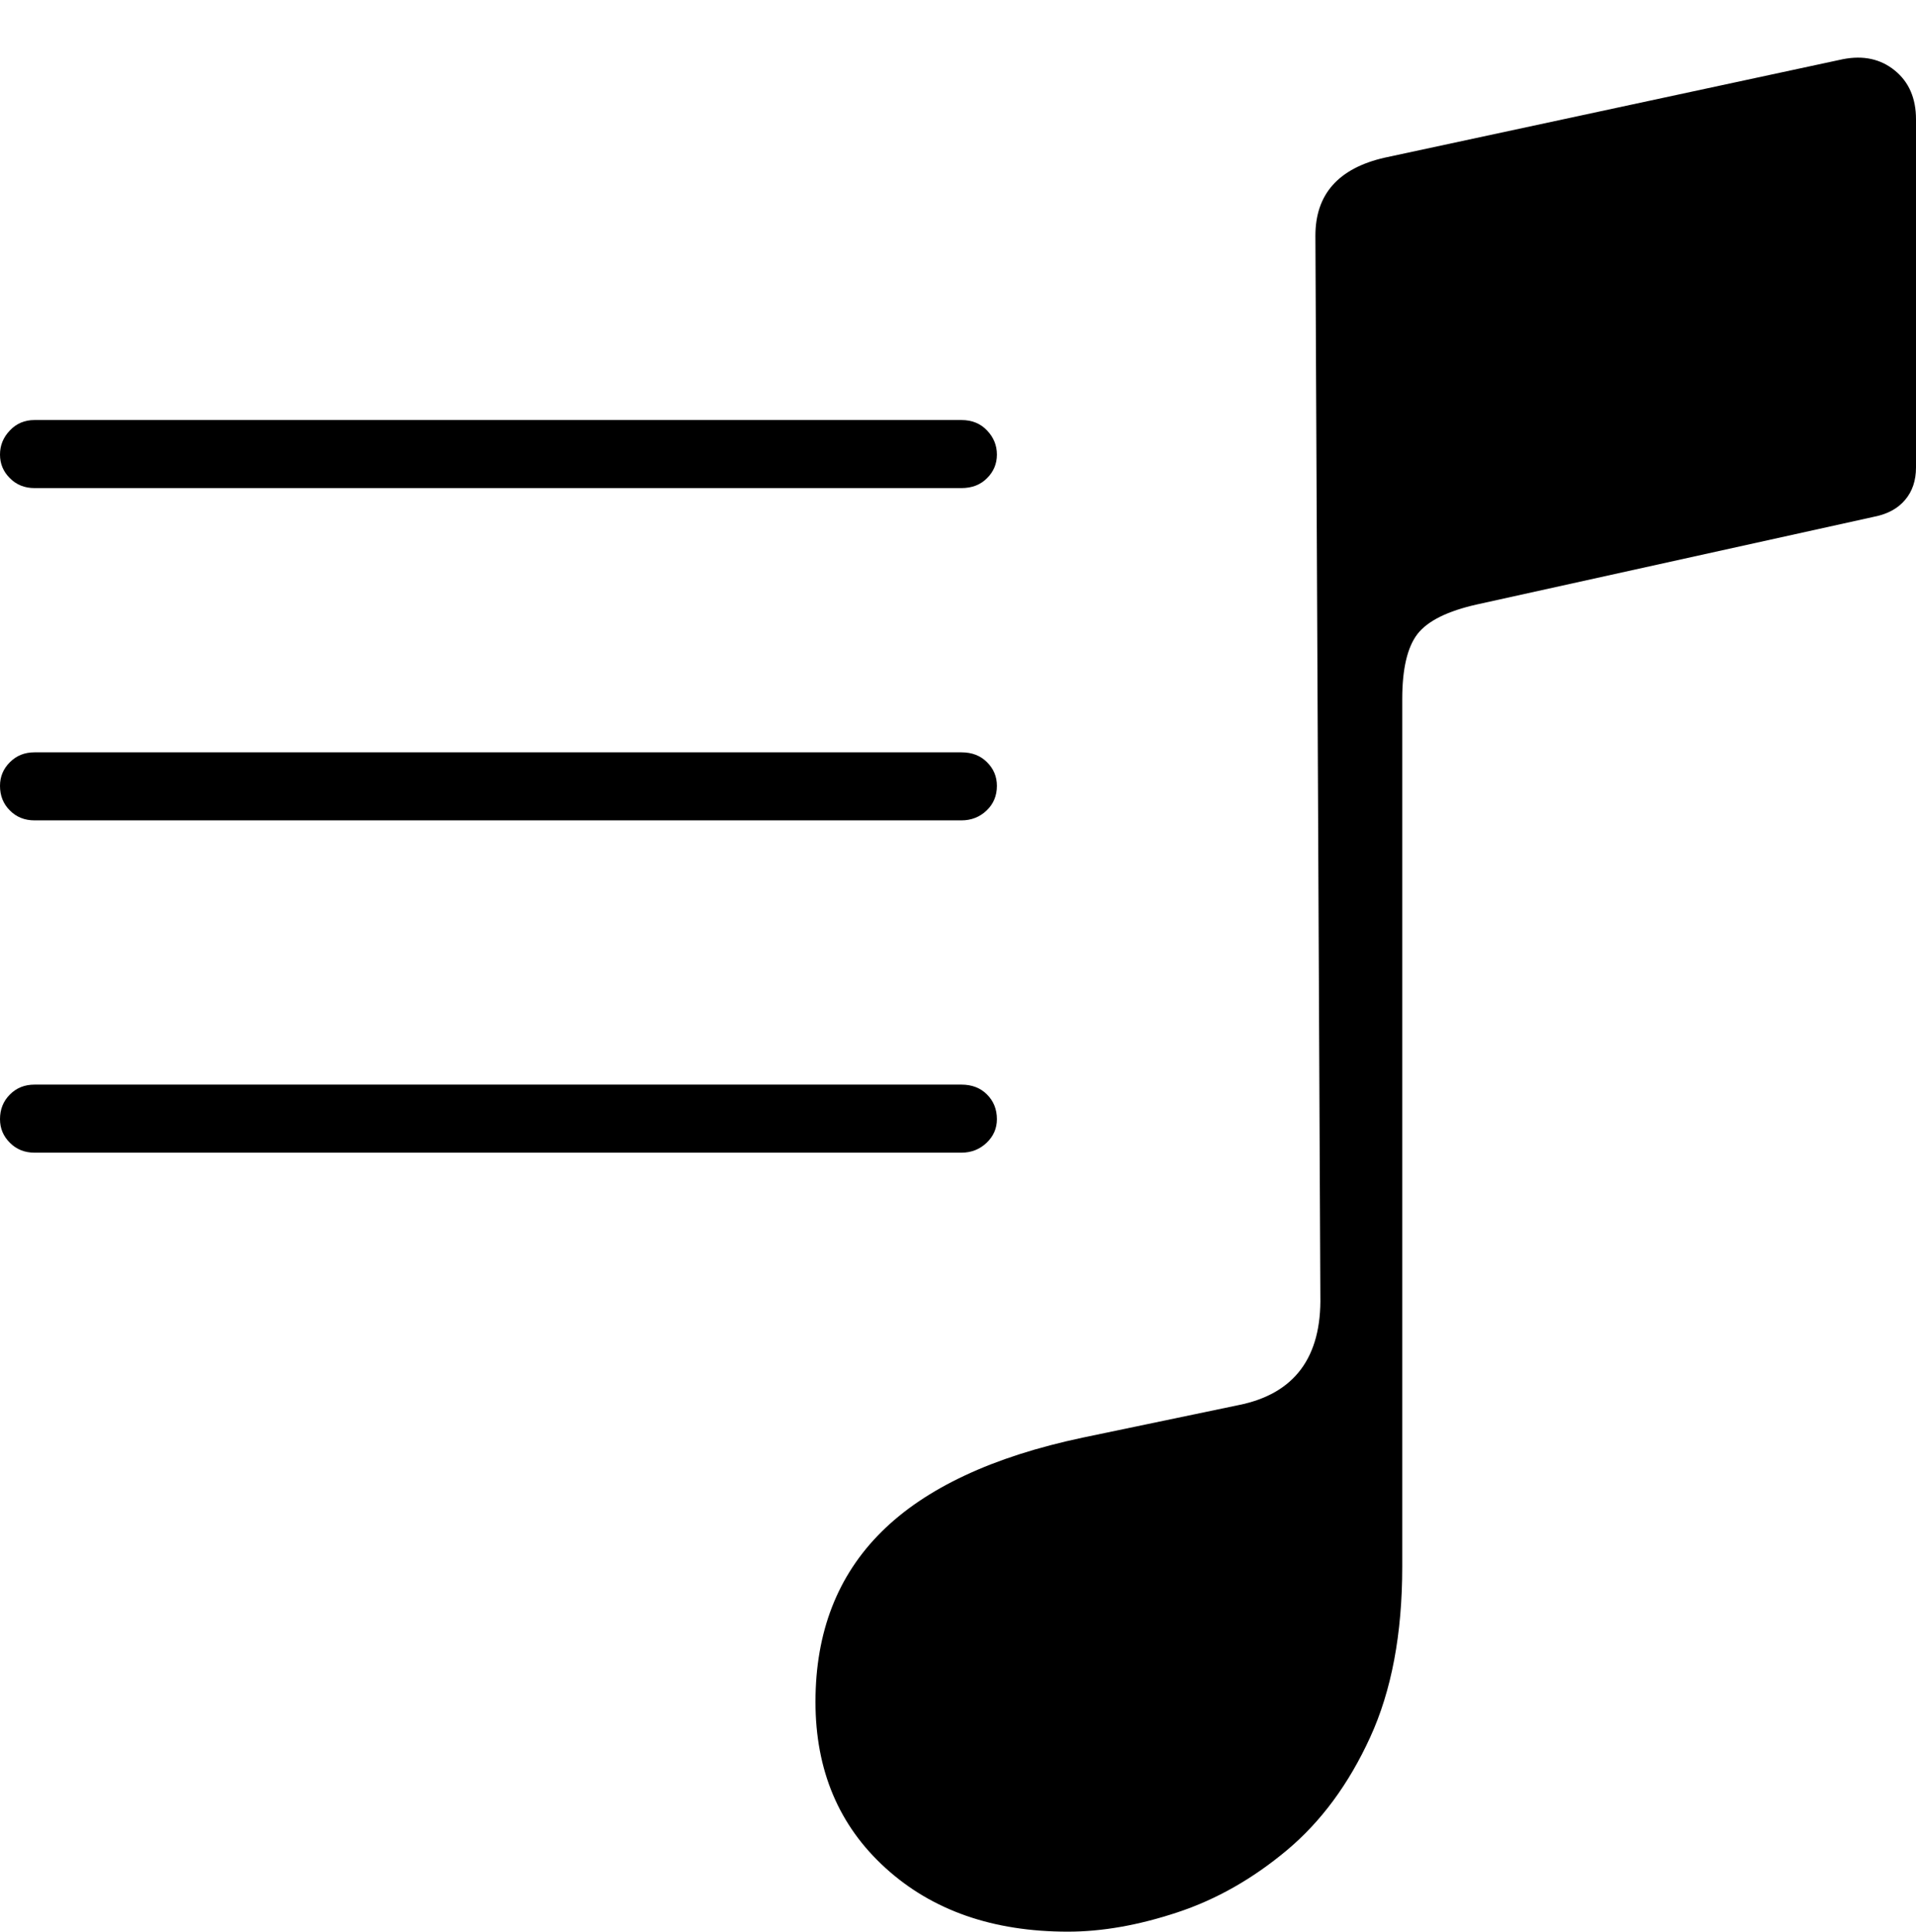 <?xml version="1.0" encoding="UTF-8"?>
<!--Generator: Apple Native CoreSVG 175-->
<!DOCTYPE svg
PUBLIC "-//W3C//DTD SVG 1.1//EN"
       "http://www.w3.org/Graphics/SVG/1.1/DTD/svg11.dtd">
<svg version="1.1" xmlns="http://www.w3.org/2000/svg" xmlns:xlink="http://www.w3.org/1999/xlink" width="18.975" height="19.131">
 <g>
  <rect height="19.131" opacity="0" width="18.975" x="0" y="0"/>
  <path d="M18.975 4.629L18.975 1.182Q18.975 0.869 18.765 0.698Q18.555 0.527 18.252 0.586L13.711 1.562Q13.027 1.719 13.027 2.334L13.076 12.832Q13.096 13.75 12.266 13.916L10.723 14.238Q9.385 14.521 8.73 15.171Q8.076 15.82 8.076 16.855Q8.076 17.871 8.77 18.501Q9.463 19.131 10.576 19.131Q11.084 19.131 11.66 18.94Q12.236 18.75 12.744 18.325Q13.252 17.9 13.569 17.207Q13.887 16.514 13.887 15.518L13.887 6.924Q13.887 6.475 14.038 6.279Q14.19 6.084 14.629 5.986L18.564 5.117Q18.76 5.078 18.867 4.951Q18.975 4.824 18.975 4.629ZM0.342 4.834L9.521 4.834Q9.678 4.834 9.775 4.736Q9.873 4.639 9.873 4.502Q9.873 4.365 9.775 4.263Q9.678 4.16 9.521 4.16L0.342 4.16Q0.195 4.16 0.098 4.263Q0 4.365 0 4.502Q0 4.639 0.098 4.736Q0.195 4.834 0.342 4.834ZM0.342 8.125L9.521 8.125Q9.668 8.125 9.771 8.027Q9.873 7.93 9.873 7.783Q9.873 7.646 9.775 7.549Q9.678 7.451 9.521 7.451L0.342 7.451Q0.195 7.451 0.098 7.549Q0 7.646 0 7.783Q0 7.93 0.098 8.027Q0.195 8.125 0.342 8.125ZM0.342 11.416L9.521 11.416Q9.668 11.416 9.771 11.318Q9.873 11.221 9.873 11.084Q9.873 10.938 9.775 10.84Q9.678 10.742 9.521 10.742L0.342 10.742Q0.195 10.742 0.098 10.84Q0 10.938 0 11.084Q0 11.221 0.098 11.318Q0.195 11.416 0.342 11.416Z" fill="#000000"/>
 </g>
</svg>
